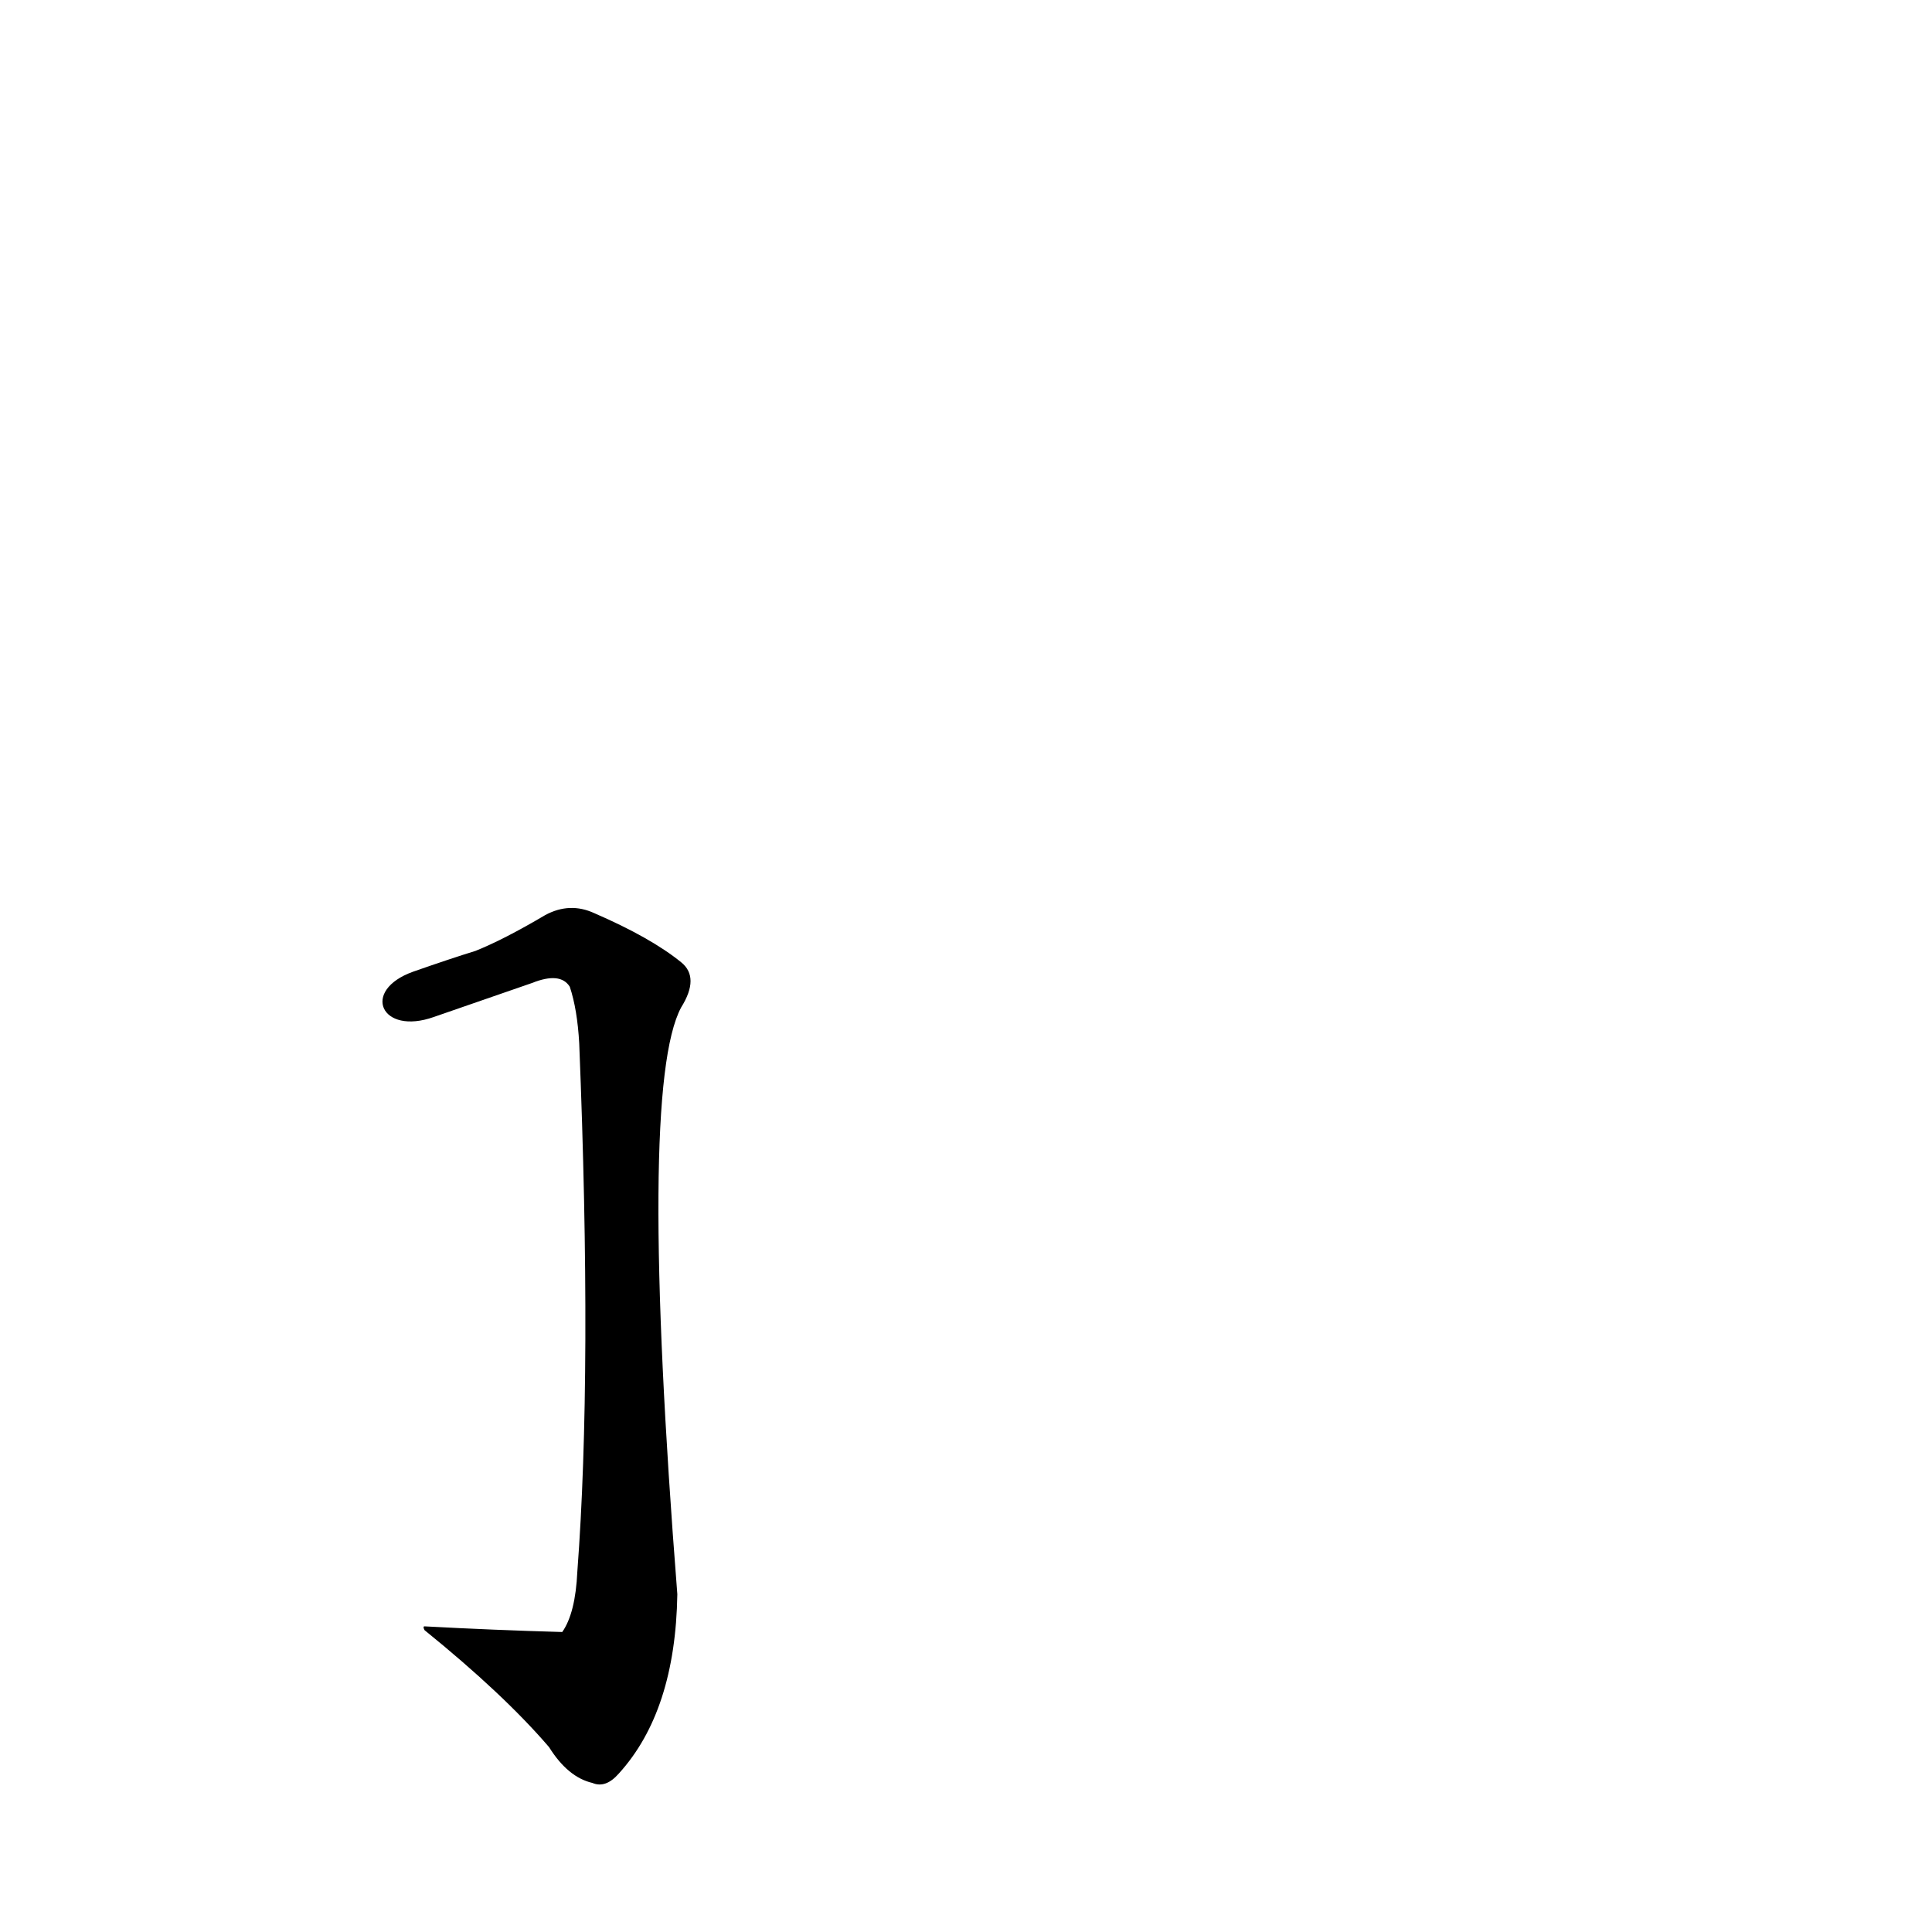 <?xml version='1.0' encoding='utf-8'?>
<svg xmlns="http://www.w3.org/2000/svg" version="1.1" viewBox="0 0 1024 1024"><g transform="scale(1, -1) translate(0, -900)"><path d="M 230 361 L 282 379 Q 297 385 302 377 Q 306 365 307 347 Q 314 173 306 67 Q 305 45 298 35 Q 262 36 225 38 Q 224 38 225 36 Q 267 2 291 -26 Q 301 -42 314 -45 Q 321 -48 328 -40 Q 358 -7 359 55 Q 338 323 361 366 Q 371 382 361 390 Q 345 403 315 416 Q 302 422 289 415 Q 267 402 252 396 Q 239 392 219 385 C 191 375 202 351 230 361 Z" fill="black" /></g></svg>